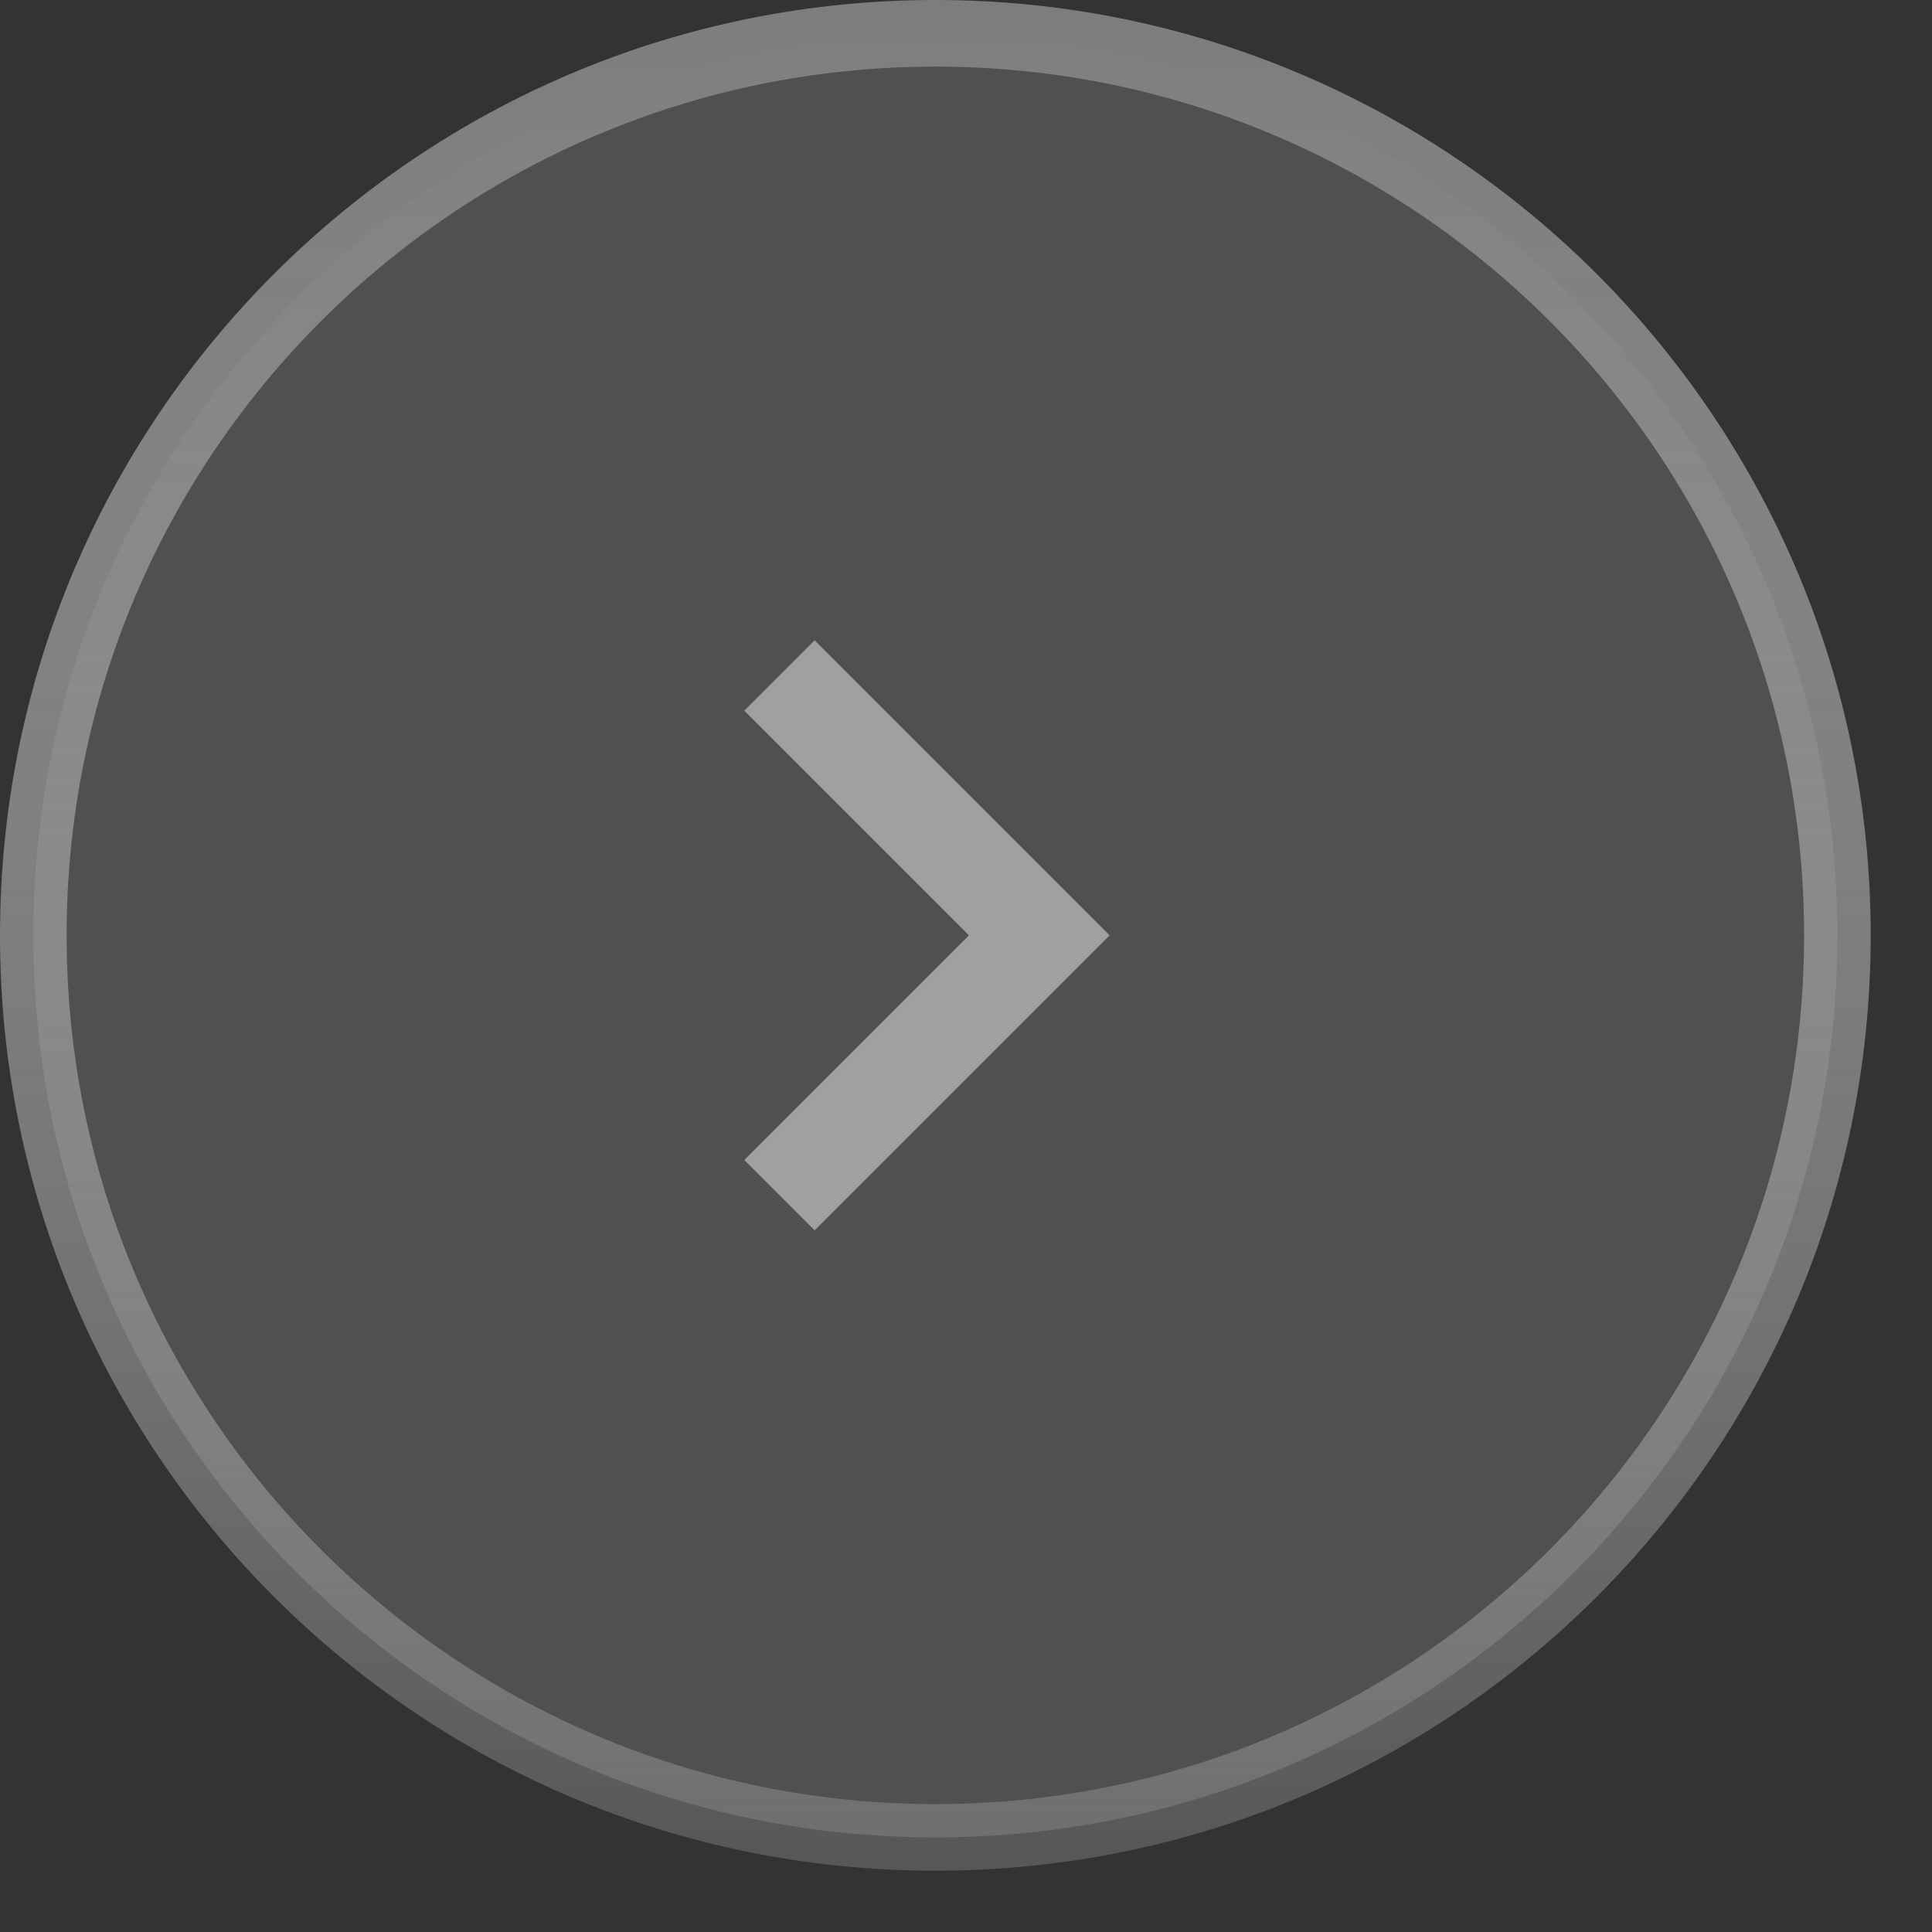 <svg width="29" height="29" viewBox="0 0 29 29" fill="none" xmlns="http://www.w3.org/2000/svg">
<rect x="0" y="0" width="29" height="29" fill="#333333" stroke="none"/>
<path d="M27.58 14.04C27.58 21.518 21.518 27.58 14.04 27.58C6.562 27.58 0.5 21.518 0.5 14.04C0.5 6.562 6.562 0.5 14.04 0.5C21.518 0.5 27.58 6.562 27.58 14.04Z" fill="#929292" fill-opacity="0.31" stroke="url(#paint0_linear_619_1058)"/>
<path d="M11.7 10.14L15.6 14.04L11.7 17.94" stroke="white" stroke-opacity="0.46" stroke-width="1.493"/>
<defs>
<linearGradient id="paint0_linear_619_1058" x1="14.04" y1="0" x2="14.04" y2="28.08" gradientUnits="userSpaceOnUse">
<stop stop-color="#7D7D7D"/>
<stop offset="1" stop-color="#E3E3E3" stop-opacity="0.2"/>
</linearGradient>
</defs>
</svg>
